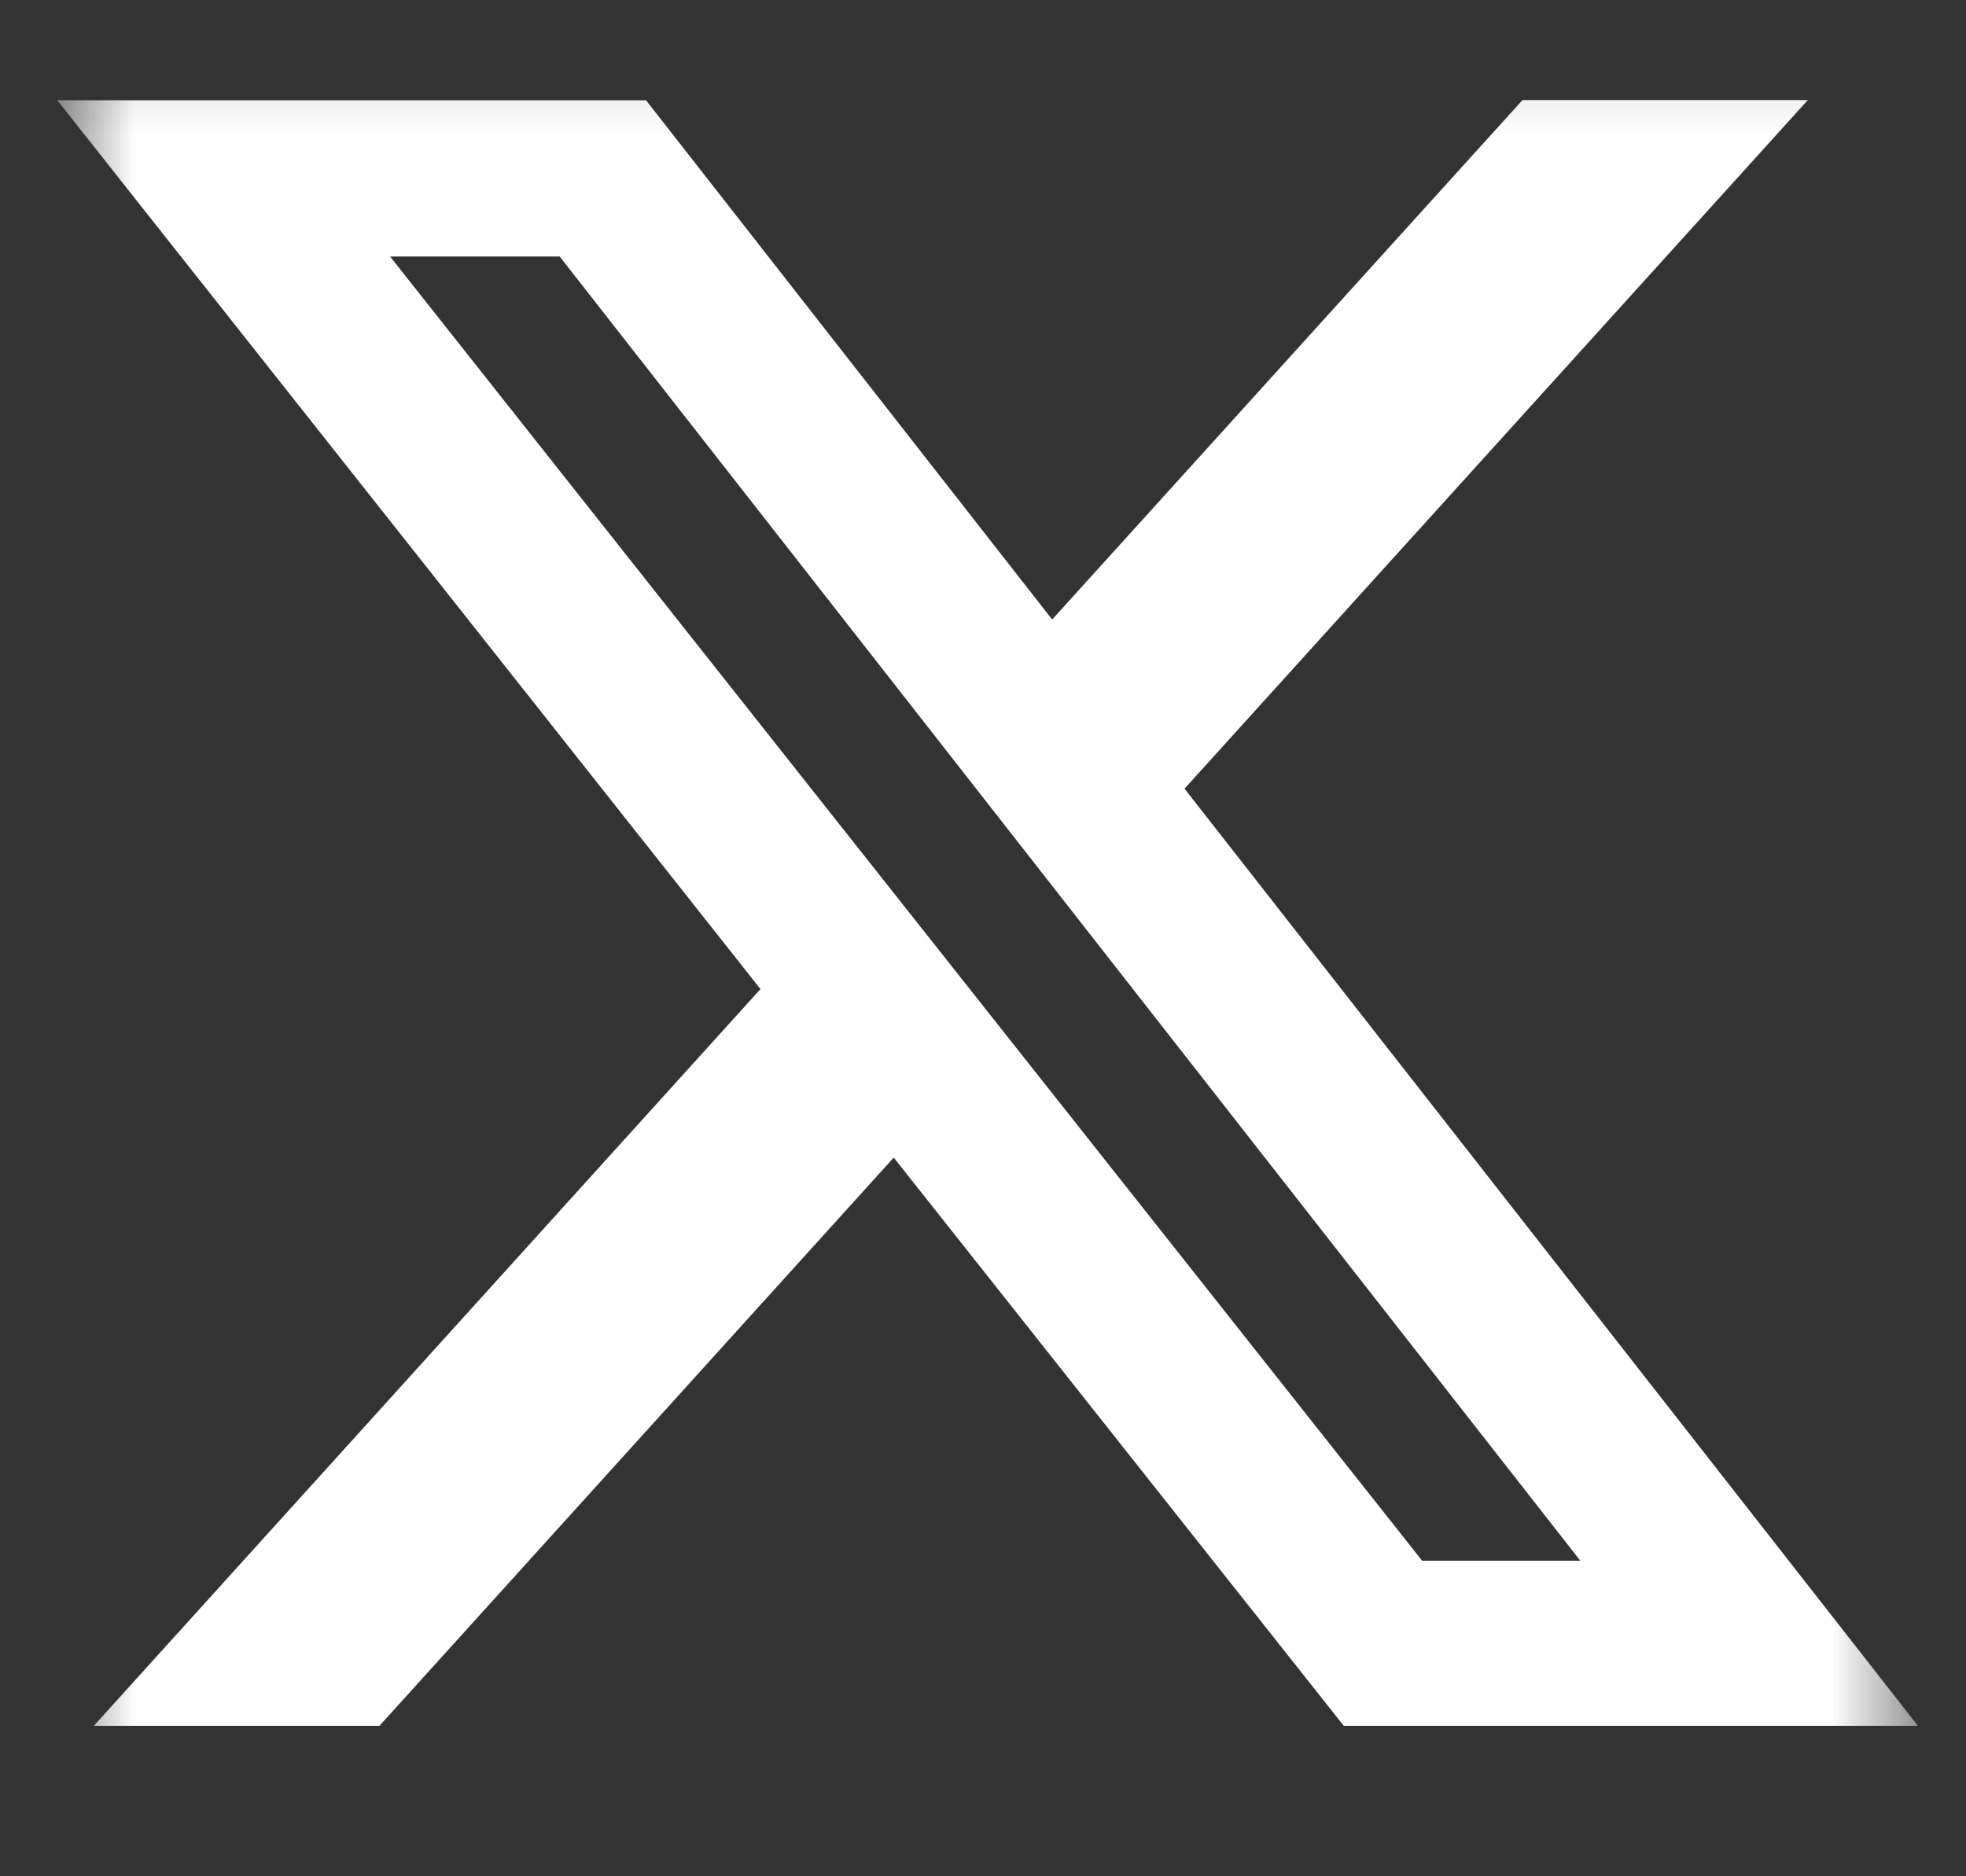 <svg width="22" height="21" viewBox="0 0 22 21" fill="none" xmlns="http://www.w3.org/2000/svg">
<rect x="0" y="0" width="22" height="21" fill="#333333" stroke="none"/>
<g clip-path="url(#clip0_431_17)">
<mask id="mask0_431_17" style="mask-type:luminance" maskUnits="userSpaceOnUse" x="0" y="0" width="22" height="21">
<path d="M0.641 0.18H21.462V20.257H0.641V0.18Z" fill="white"/>
</mask>
<g mask="url(#mask0_431_17)">
<path d="M17.037 1.12H20.23L13.255 8.827L21.462 19.316H15.037L10.001 12.956L4.246 19.316H1.05L8.51 11.07L0.641 1.122H7.229L11.774 6.934L17.037 1.12ZM15.914 17.468H17.684L6.263 2.871H4.365L15.914 17.468Z" fill="white"/>
</g>
</g>
<defs>
<clipPath id="clip0_431_17">
<rect width="20.82" height="20.077" fill="white" transform="translate(0.641 0.18)"/>
</clipPath>
</defs>
</svg>
